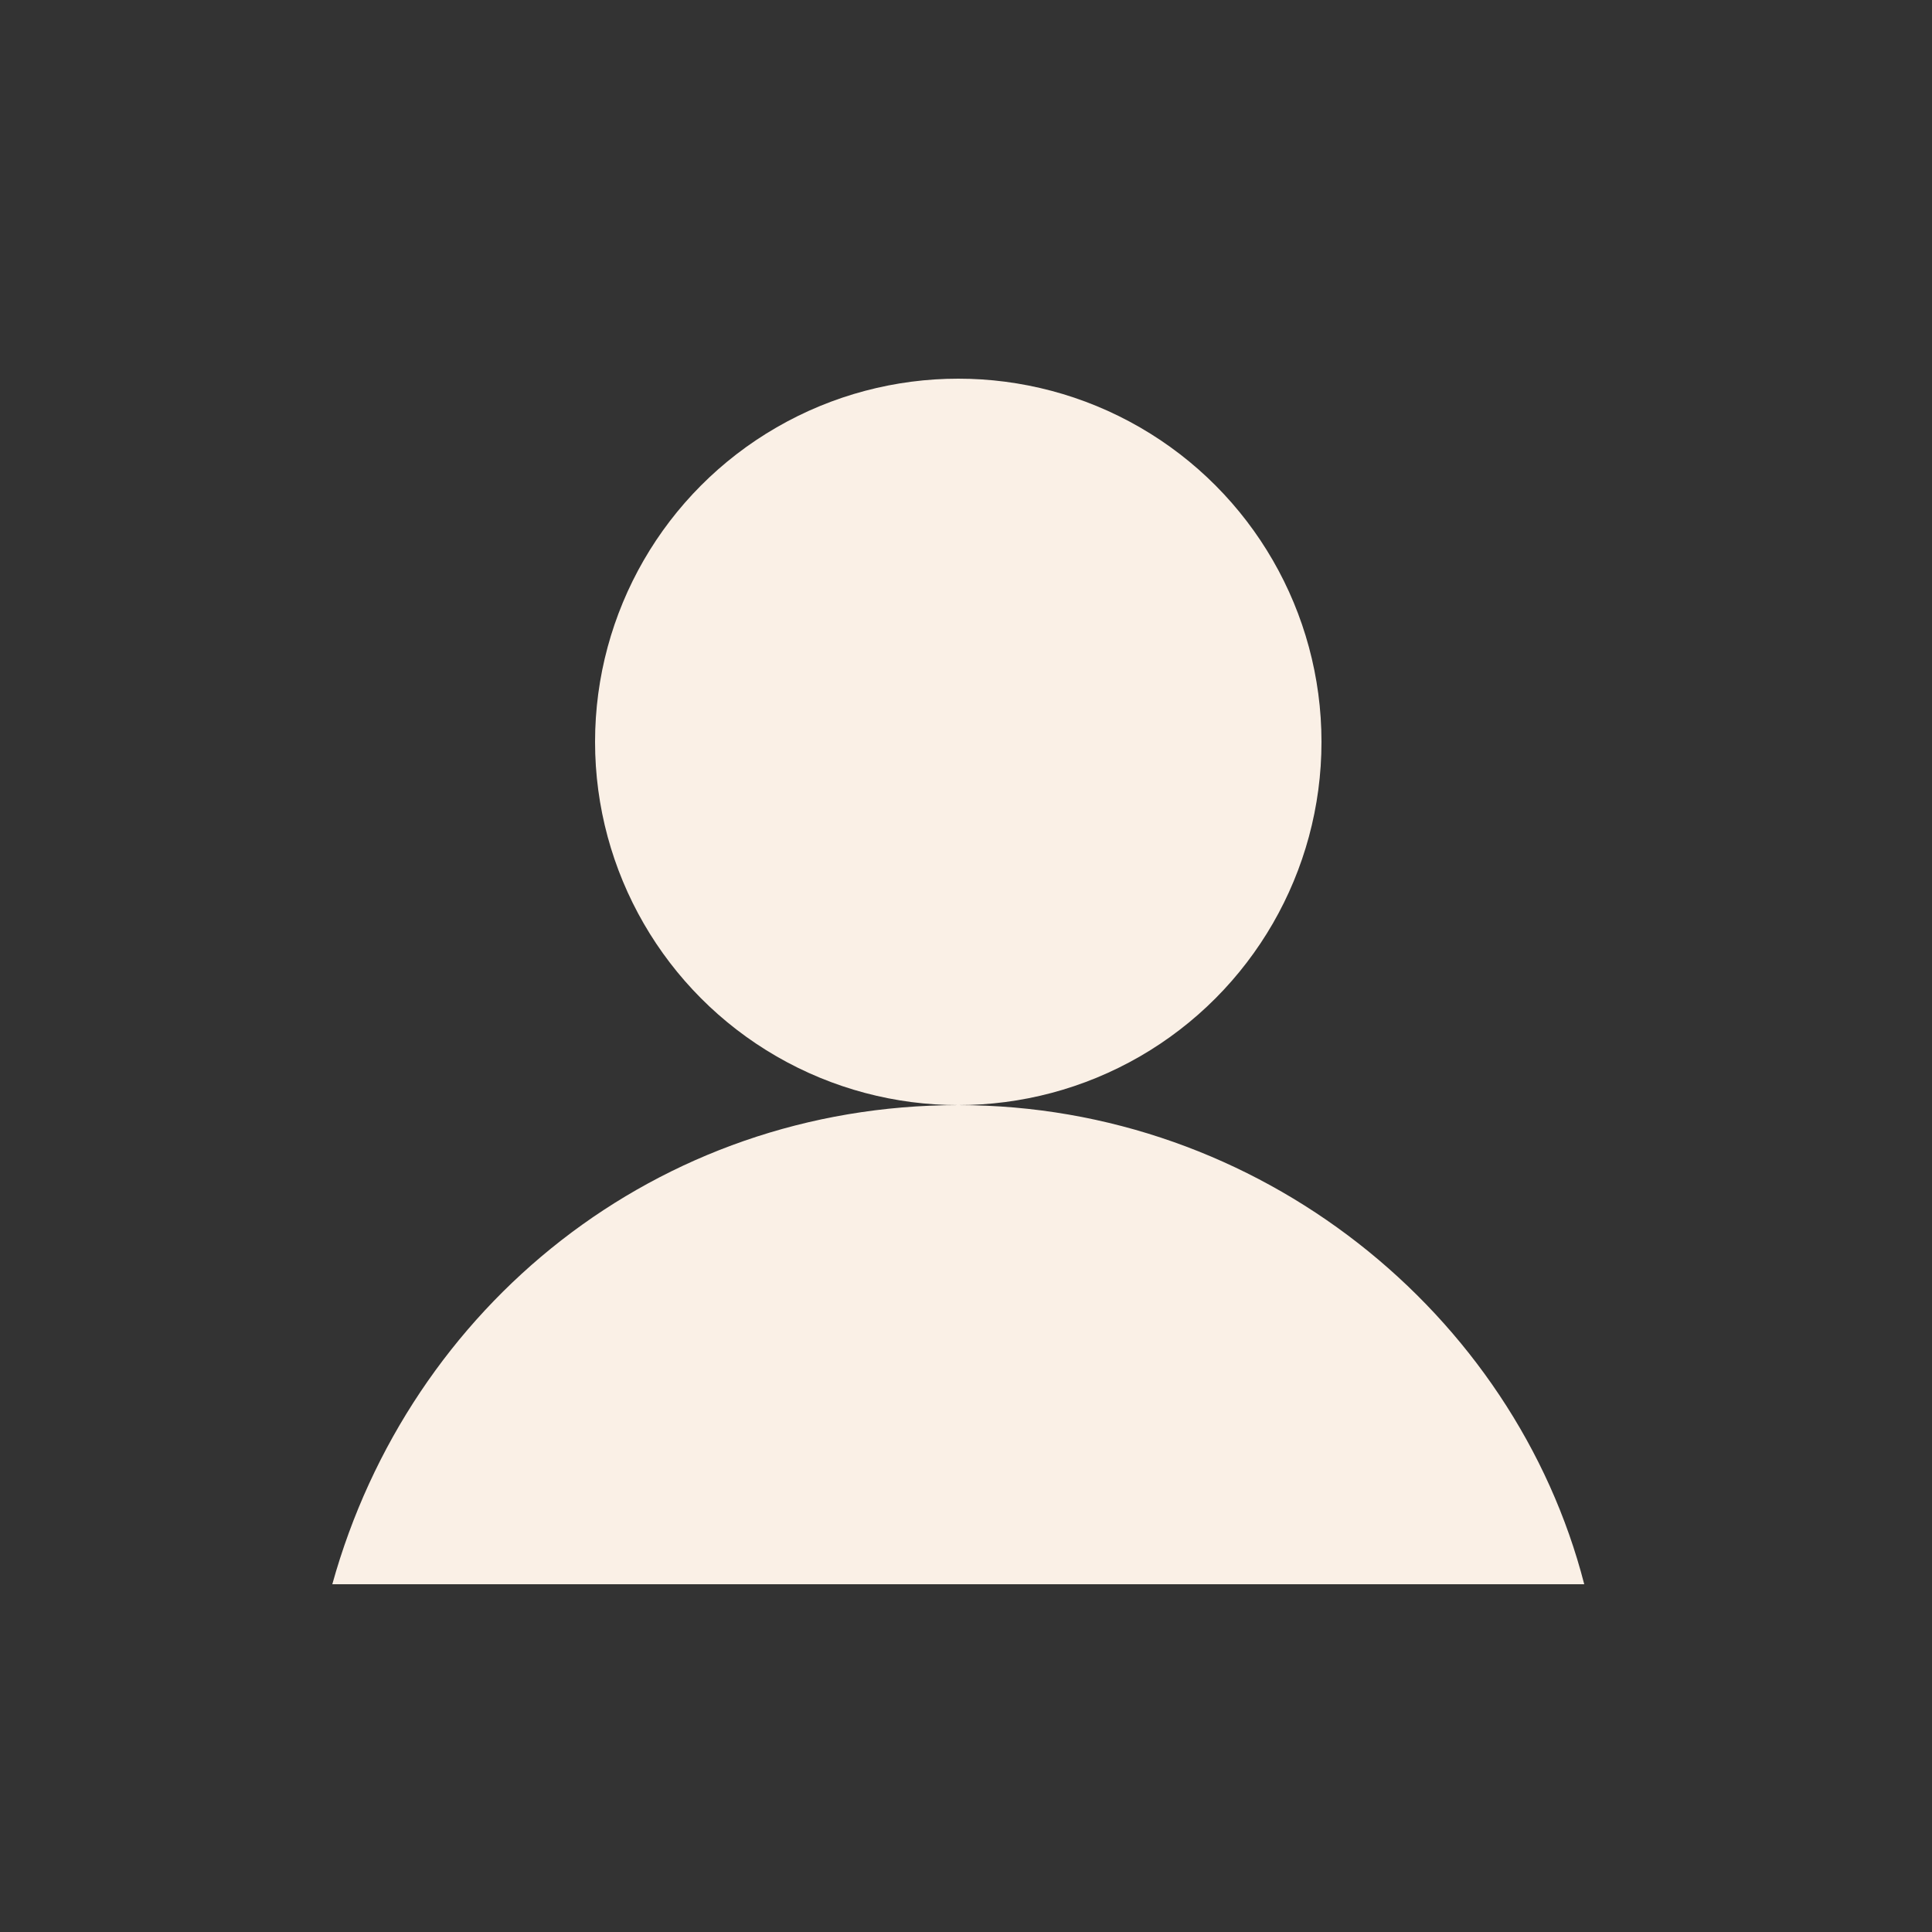<?xml version="1.0" encoding="utf-8"?>
<!-- Generator: Adobe Illustrator 21.1.0, SVG Export Plug-In . SVG Version: 6.00 Build 0)  -->
<svg version="1.1" id="레이어_1" xmlns="http://www.w3.org/2000/svg" xmlns:xlink="http://www.w3.org/1999/xlink" x="0px"
	 y="0px" viewBox="0 0 25 25" style="enable-background:new 0 0 25 25;" xml:space="preserve">
<rect x="0" y="0" width="25" height="25" fill="#333333" stroke="none"/>
<style type="text/css">
	.st0{fill:none;}
	.st1{fill:#FAF0E6;}
</style>
<g>
	<path class="st0" d="M12.4,14.3c-2.6,0-4.7-2.1-4.7-4.7s2.1-4.7,4.7-4.7c2.6,0,4.7,2.1,4.7,4.7S15,14.3,12.4,14.3
		c3.9,0,7.1,2.6,8.1,6.2h0.1c2-2.1,3.3-4.9,3.3-8.1C23.9,6.1,18.8,1,12.4,1C6.1,1,0.9,6.1,0.9,12.5c0,3.1,1.3,6,3.3,8.1h0.1
		C5.3,17,8.6,14.3,12.4,14.3z"/>
	<circle class="st1" cx="12.4" cy="9.6" r="4.7"/>
	<path class="st1" d="M12.4,14.3c-3.9,0-7.1,2.6-8.1,6.2h16.2C19.6,17,16.3,14.3,12.4,14.3z"/>
	<path class="st1" d="M20.6,20.6C20.6,20.6,20.6,20.6,20.6,20.6L20.6,20.6C20.6,20.6,20.6,20.6,20.6,20.6z"/>
	<path class="st1" d="M4.3,20.6L4.3,20.6C4.3,20.6,4.3,20.6,4.3,20.6C4.3,20.6,4.3,20.6,4.3,20.6z"/>
</g>
</svg>
